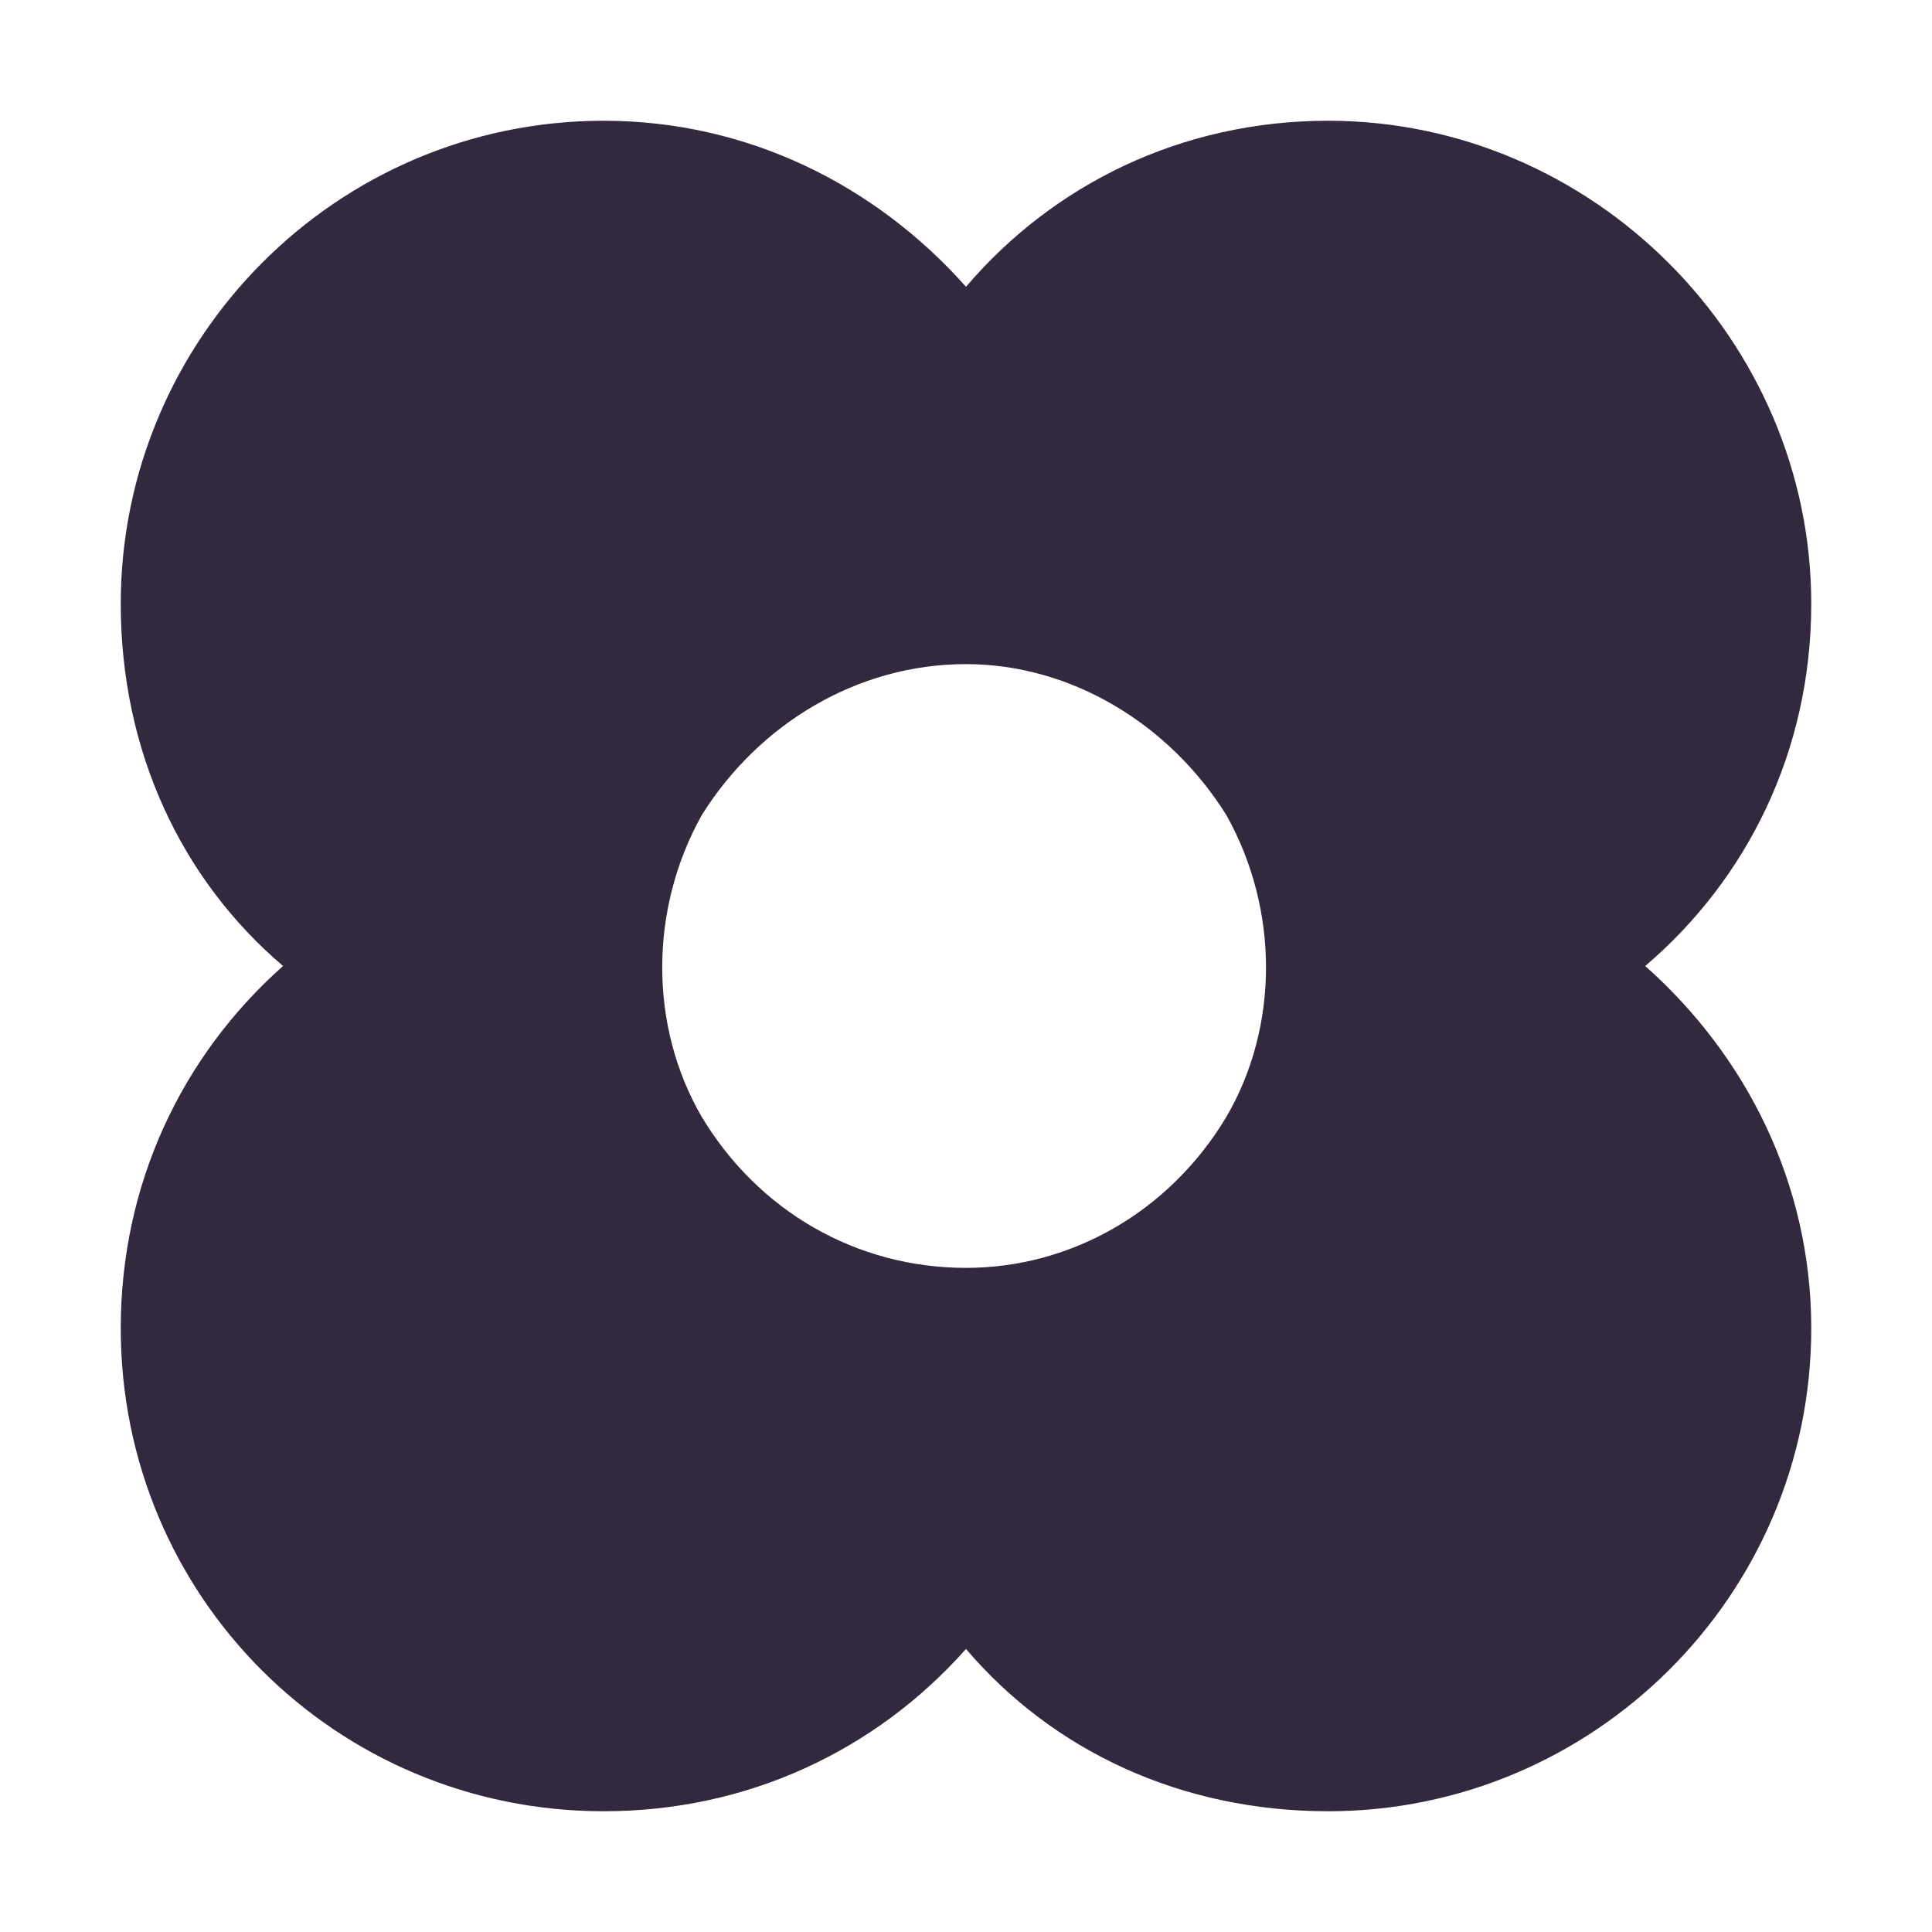 <svg width="16" height="16" viewBox="0 0 16 16" fill="none" xmlns="http://www.w3.org/2000/svg">
<path d="M5 15C2.781 15 1 13.219 1 11C1 9.812 1.5 8.75 2.344 8C1.5 7.281 1 6.219 1 5C1 2.812 2.781 1 5 1C6.188 1 7.25 1.531 8 2.375C8.719 1.531 9.781 1 11 1C13.188 1 15 2.812 15 5C15 6.219 14.469 7.281 13.625 8C14.469 8.75 15 9.812 15 11C15 13.219 13.188 15 11 15C9.781 15 8.719 14.5 8 13.656C7.25 14.5 6.188 15 5 15ZM8 5.5C7.094 5.5 6.281 6 5.812 6.75C5.375 7.531 5.375 8.5 5.812 9.25C6.281 10.031 7.094 10.5 8 10.5C8.875 10.5 9.688 10.031 10.156 9.25C10.594 8.5 10.594 7.531 10.156 6.75C9.688 6 8.875 5.5 8 5.5Z" fill="#32293F"/>
</svg>
